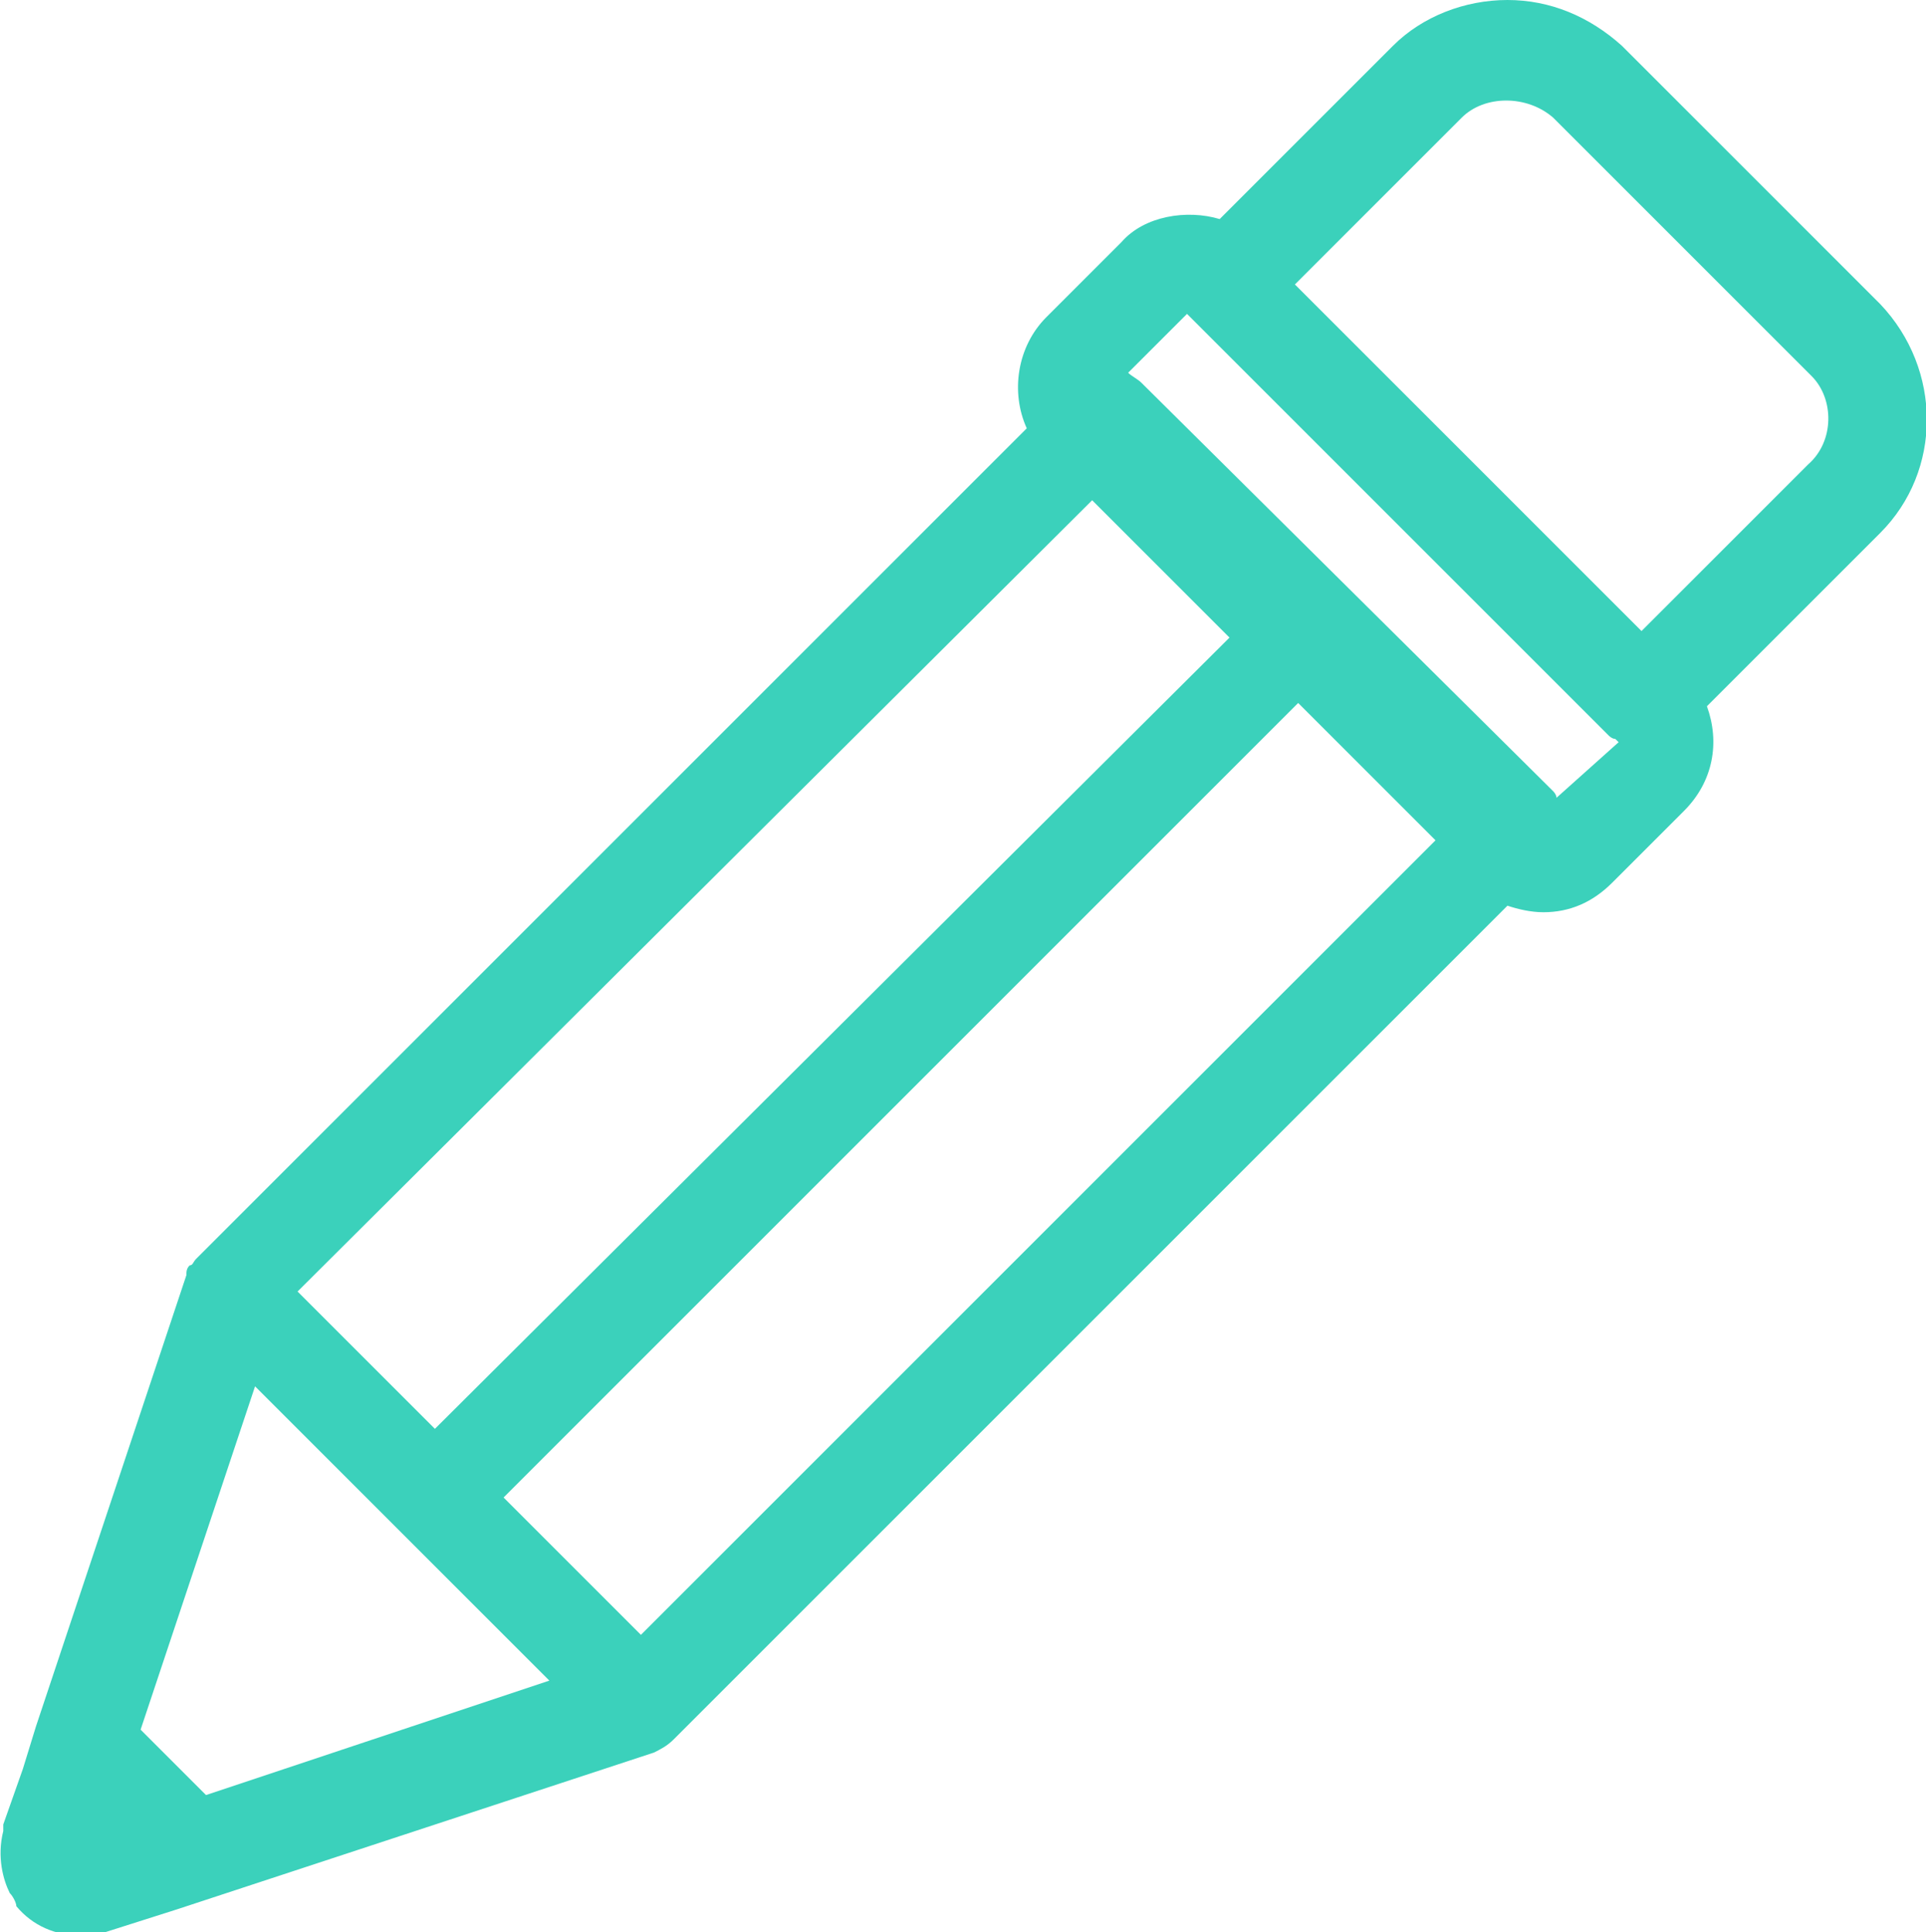 <?xml version="1.0" encoding="utf-8"?>
<!-- Generator: Adobe Illustrator 19.0.0, SVG Export Plug-In . SVG Version: 6.00 Build 0)  -->
<svg version="1.1" id="Layer_1" xmlns="http://www.w3.org/2000/svg" xmlns:xlink="http://www.w3.org/1999/xlink" x="0px" y="0px"
	 viewBox="0 0 58.9 59.1" enable-background="new 0 0 58.9 59.1" xml:space="preserve">
<path fill="#3BD1BB" d="M57.5,9.3l-7.9-7.9C48.6,0.5,47.4,0,46.1,0c-1.3,0-2.6,0.5-3.5,1.4l-5.3,5.3c-1-0.3-2.3-0.1-3,0.7L32,9.7
	c-0.9,0.9-1.1,2.3-0.6,3.4L6,38.5c-0.1,0.1-0.1,0.2-0.2,0.2c0,0,0,0,0,0c-0.1,0.1-0.1,0.2-0.1,0.3c0,0,0,0,0,0L1.1,52.8l-0.4,1.3
	l-0.6,1.7c0,0.1,0,0.1,0,0.2c-0.2,0.8,0,1.5,0.2,1.9c0.1,0.1,0.2,0.3,0.2,0.4c0.5,0.6,1.2,0.9,2,0.9h0c0.3,0,0.5,0,0.5,0
	c0,0,0,0,0,0c0,0,0,0,0,0c0.1,0,0.1,0,0.2-0.1l2.2-0.7L20,53.6c0,0,0,0,0,0c0.2-0.1,0.4-0.2,0.6-0.4l25.5-25.5
	c0.3,0.1,0.7,0.2,1.1,0.2c0.8,0,1.5-0.3,2.1-0.9l2.2-2.2c0.9-0.9,1.1-2.1,0.7-3.2l5.3-5.3C59.4,14.4,59.4,11.3,57.5,9.3 M19.6,50
	l-4.2-4.2l24.3-24.3l4.2,4.2L19.6,50z M33.4,15.3l4.2,4.2L13.3,43.7l-4.2-4.2L33.4,15.3z M6.3,54.9l-2-2l3.5-10.5l4.5,4.5l0,0l0,0
	l4.5,4.5L6.3,54.9z M47.6,24.4c0-0.1-0.1-0.2-0.1-0.2L34.9,11.7c-0.1-0.1-0.3-0.2-0.4-0.3l1.8-1.8l0.1,0.1c0,0,0,0,0,0l12.8,12.8
	c0,0,0.1,0.1,0.2,0.1l0.1,0.1L47.6,24.4z M55.3,14.2l-5.1,5.1L39.6,8.7l5.1-5.1c0.7-0.7,2-0.7,2.8,0l7.9,7.9
	C56.1,12.2,56.1,13.5,55.3,14.2"/>
</svg>
